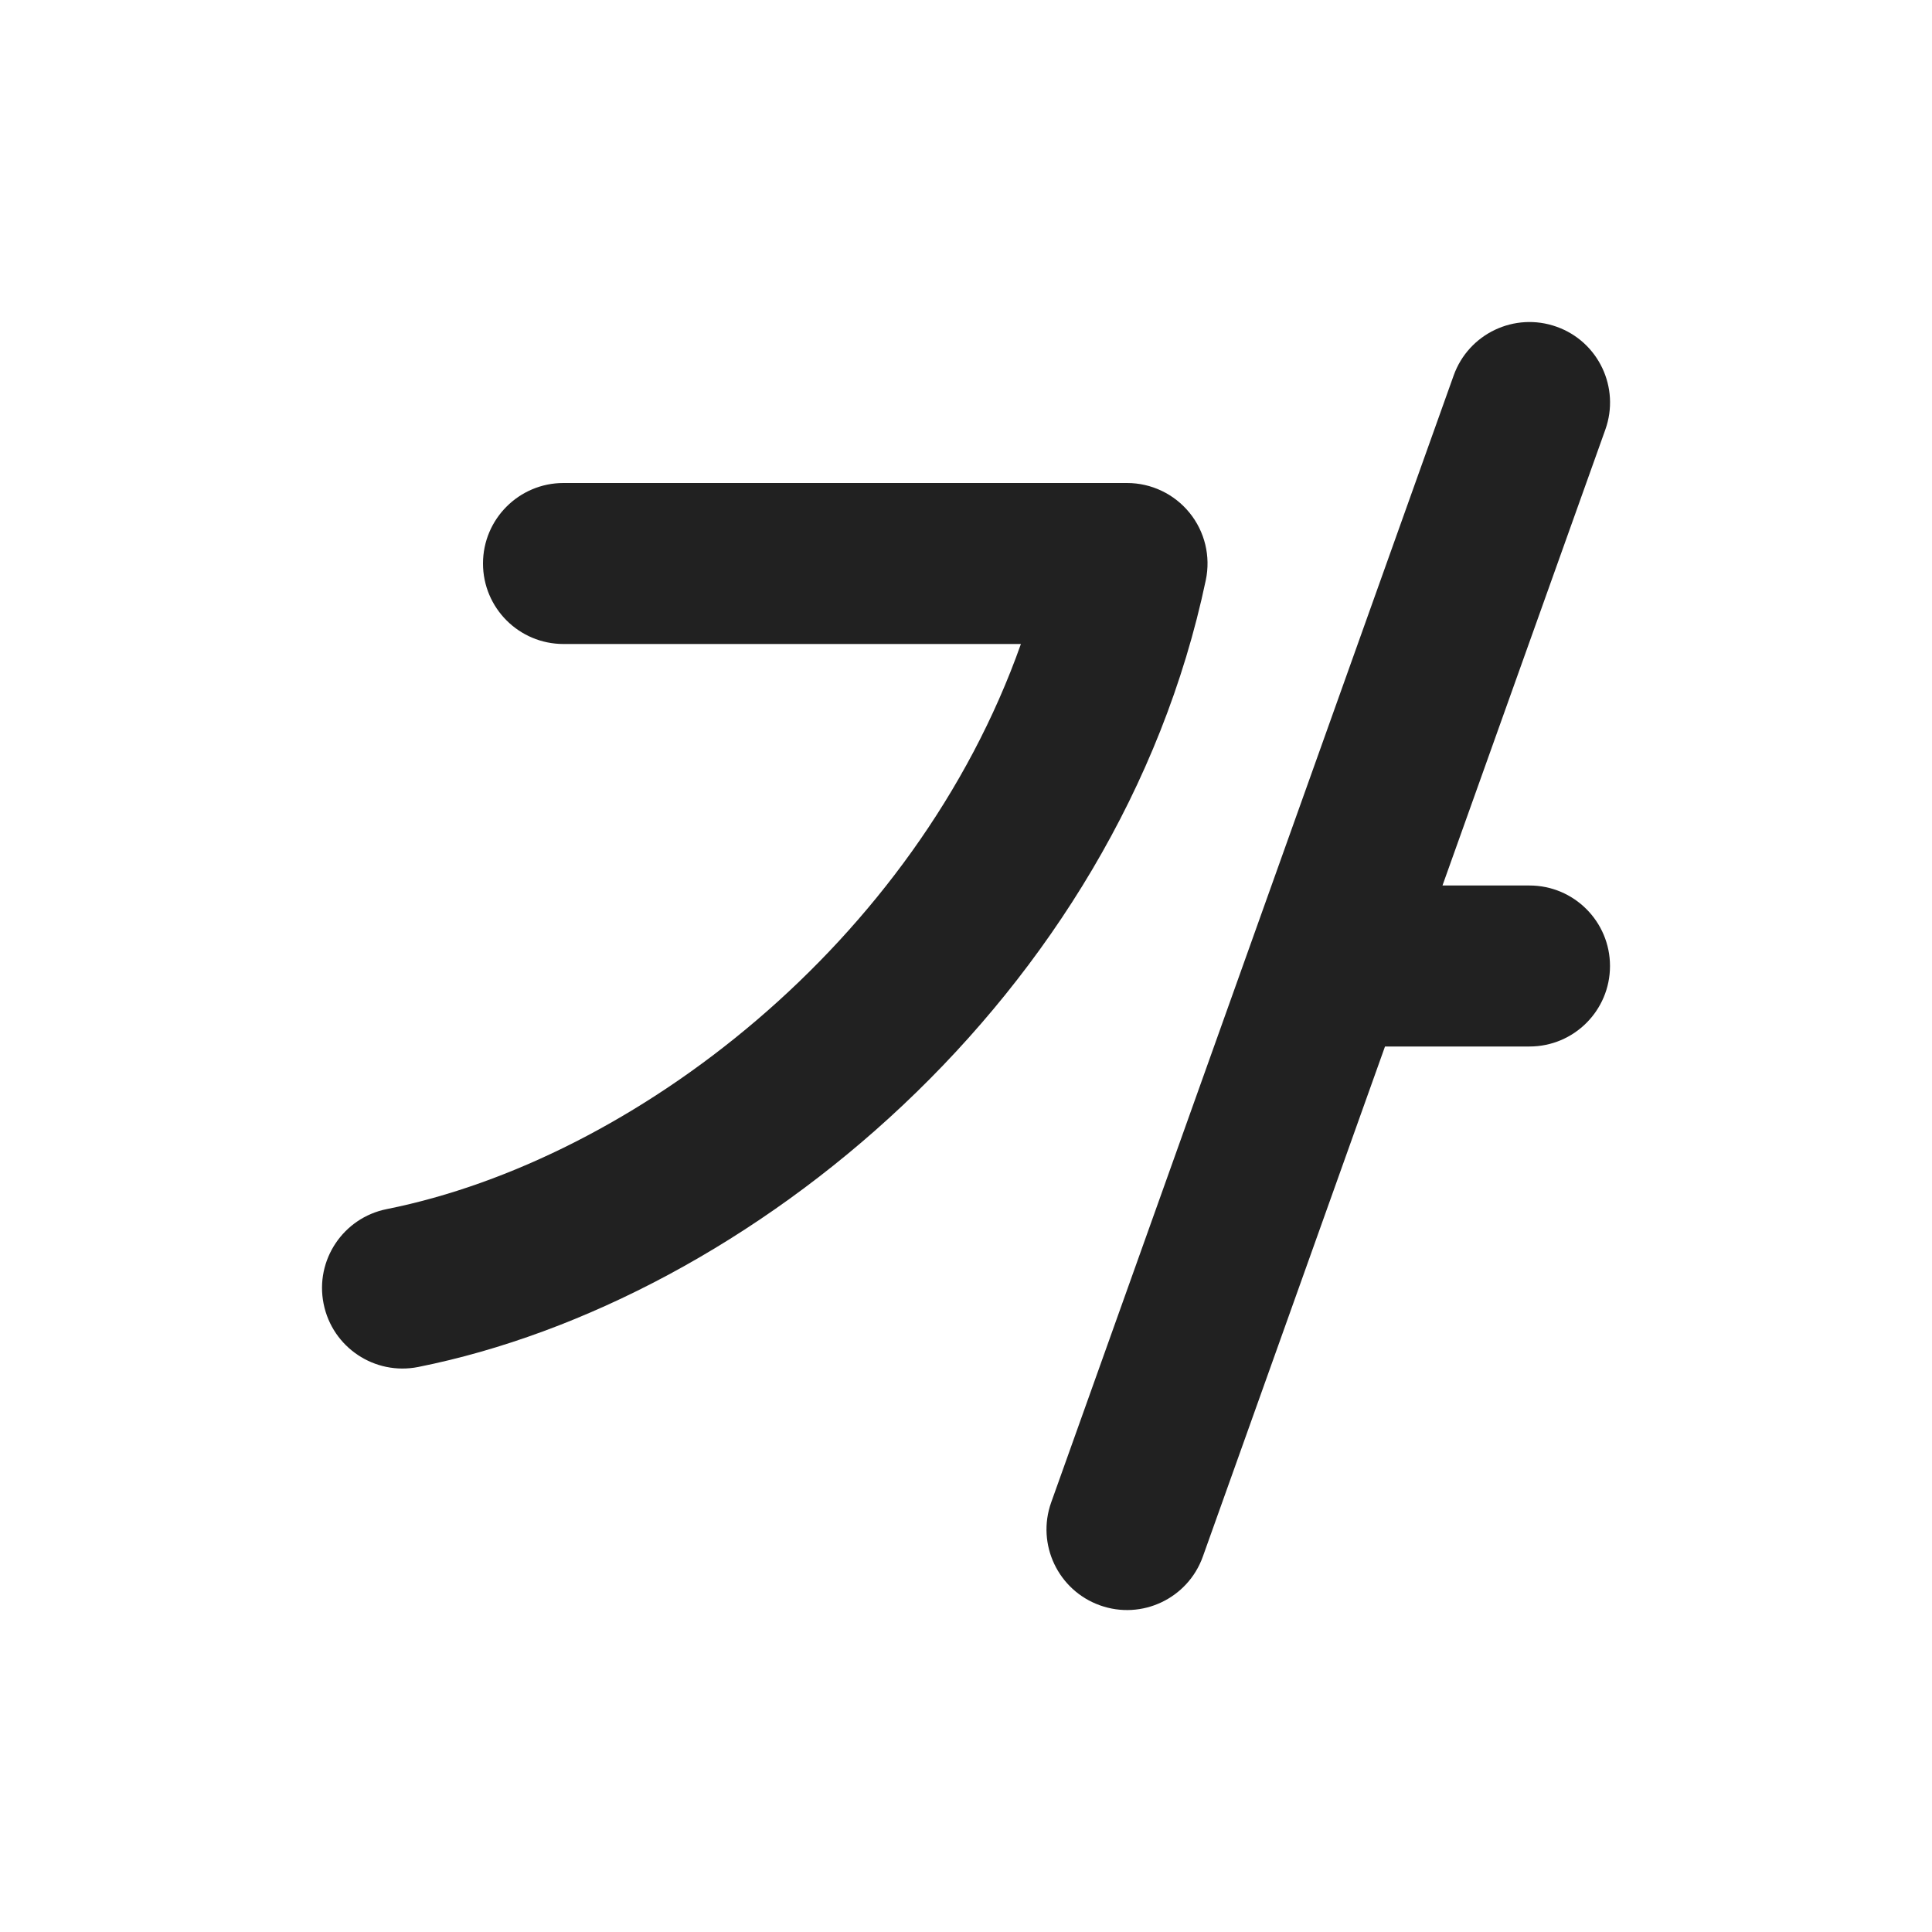 <svg width="24" height="24" viewBox="0 0 24 24" fill="none" xmlns="http://www.w3.org/2000/svg">
<path d="M19.337 4.059C19.857 4.244 20.128 4.816 19.942 5.337L17.919 11H19C19.552 11 20 11.448 20 12C20 12.553 19.552 13 19 13H17.205L14.942 19.337C14.756 19.857 14.184 20.128 13.664 19.942C13.144 19.756 12.873 19.184 13.058 18.664L18.058 4.664C18.244 4.144 18.816 3.873 19.337 4.059ZM7 6C6.448 6 6 6.448 6 7C6 7.553 6.448 8 7 8H12.682C11.37 11.708 7.876 14.405 4.804 15.02C4.263 15.128 3.911 15.655 4.02 16.196C4.128 16.738 4.655 17.089 5.196 16.981C9.3 16.16 13.889 12.385 14.979 7.206C15.041 6.911 14.967 6.604 14.777 6.37C14.587 6.136 14.302 6 14 6H7Z" fill="#212121"/>
</svg>
